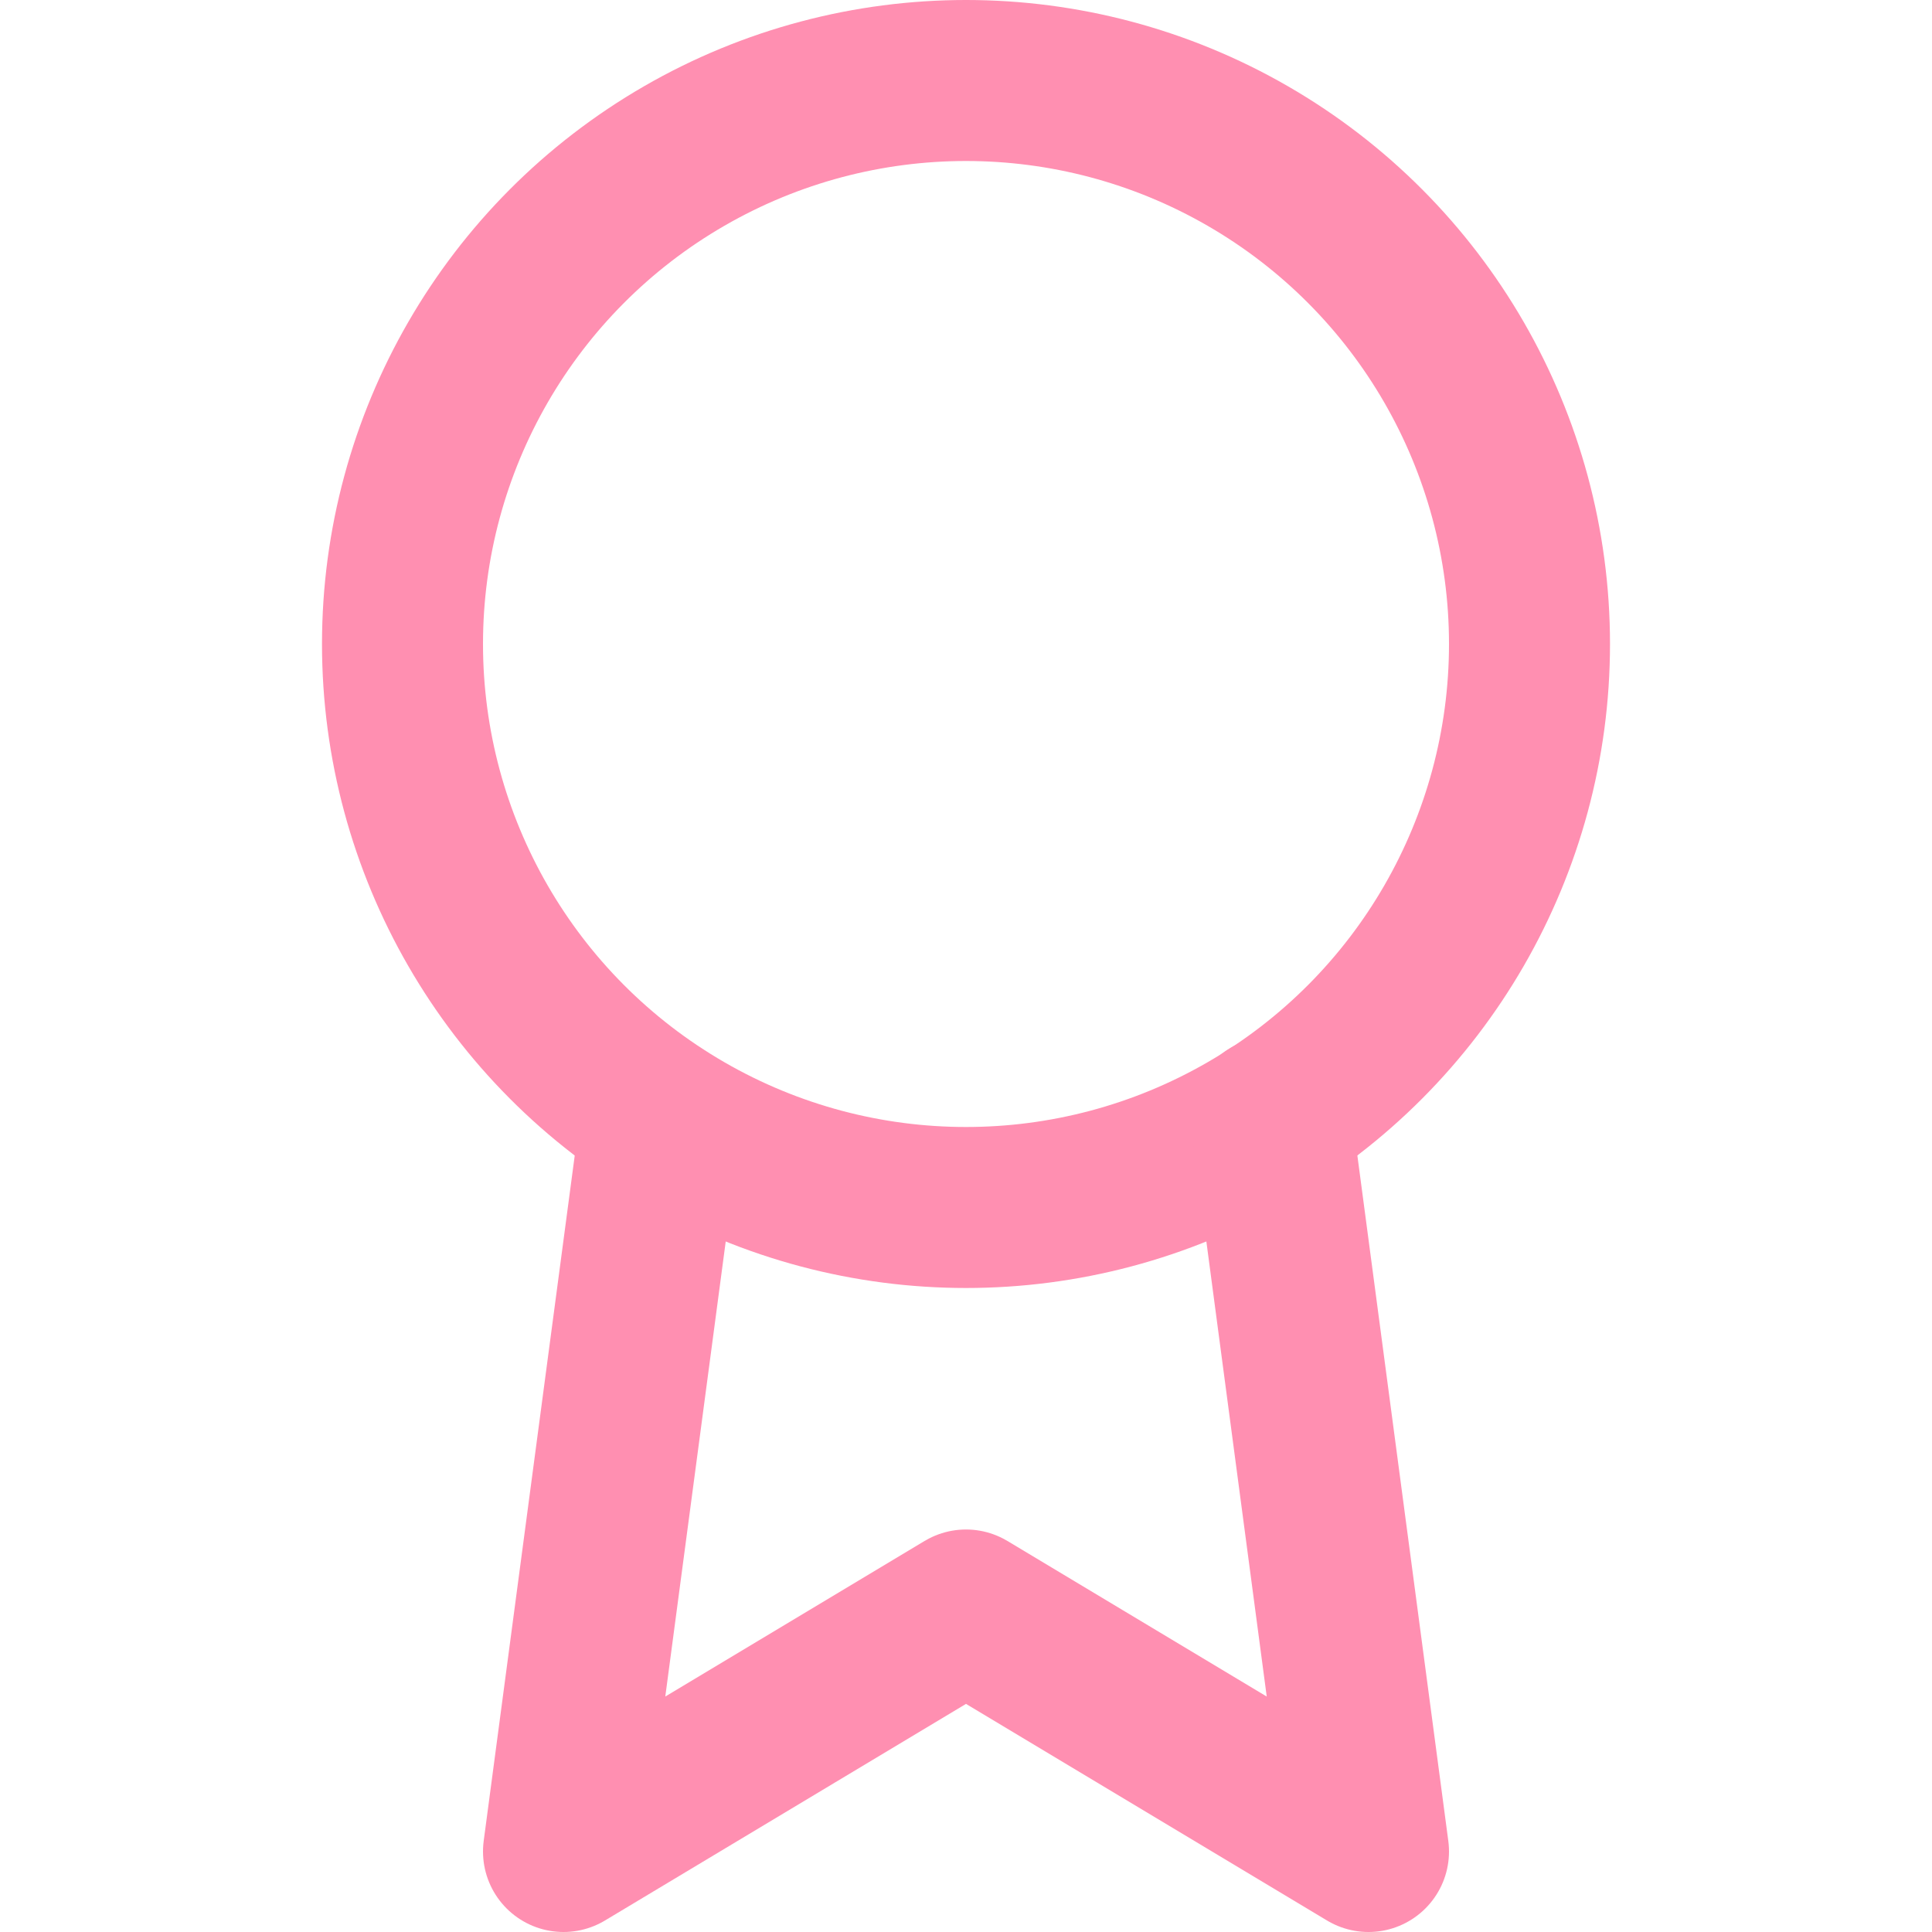 <svg xmlns="http://www.w3.org/2000/svg" width="24" height="24" viewBox="0 0 24 24" fill="none" stroke="#FF8FB1" stroke-width="2" stroke-linecap="round" stroke-linejoin="round" class="feather feather-award"><circle cx="12" cy="8" r="7"></circle><polyline points="8.21 13.89 7 23 12 20 17 23 15.79 13.88"></polyline></svg>